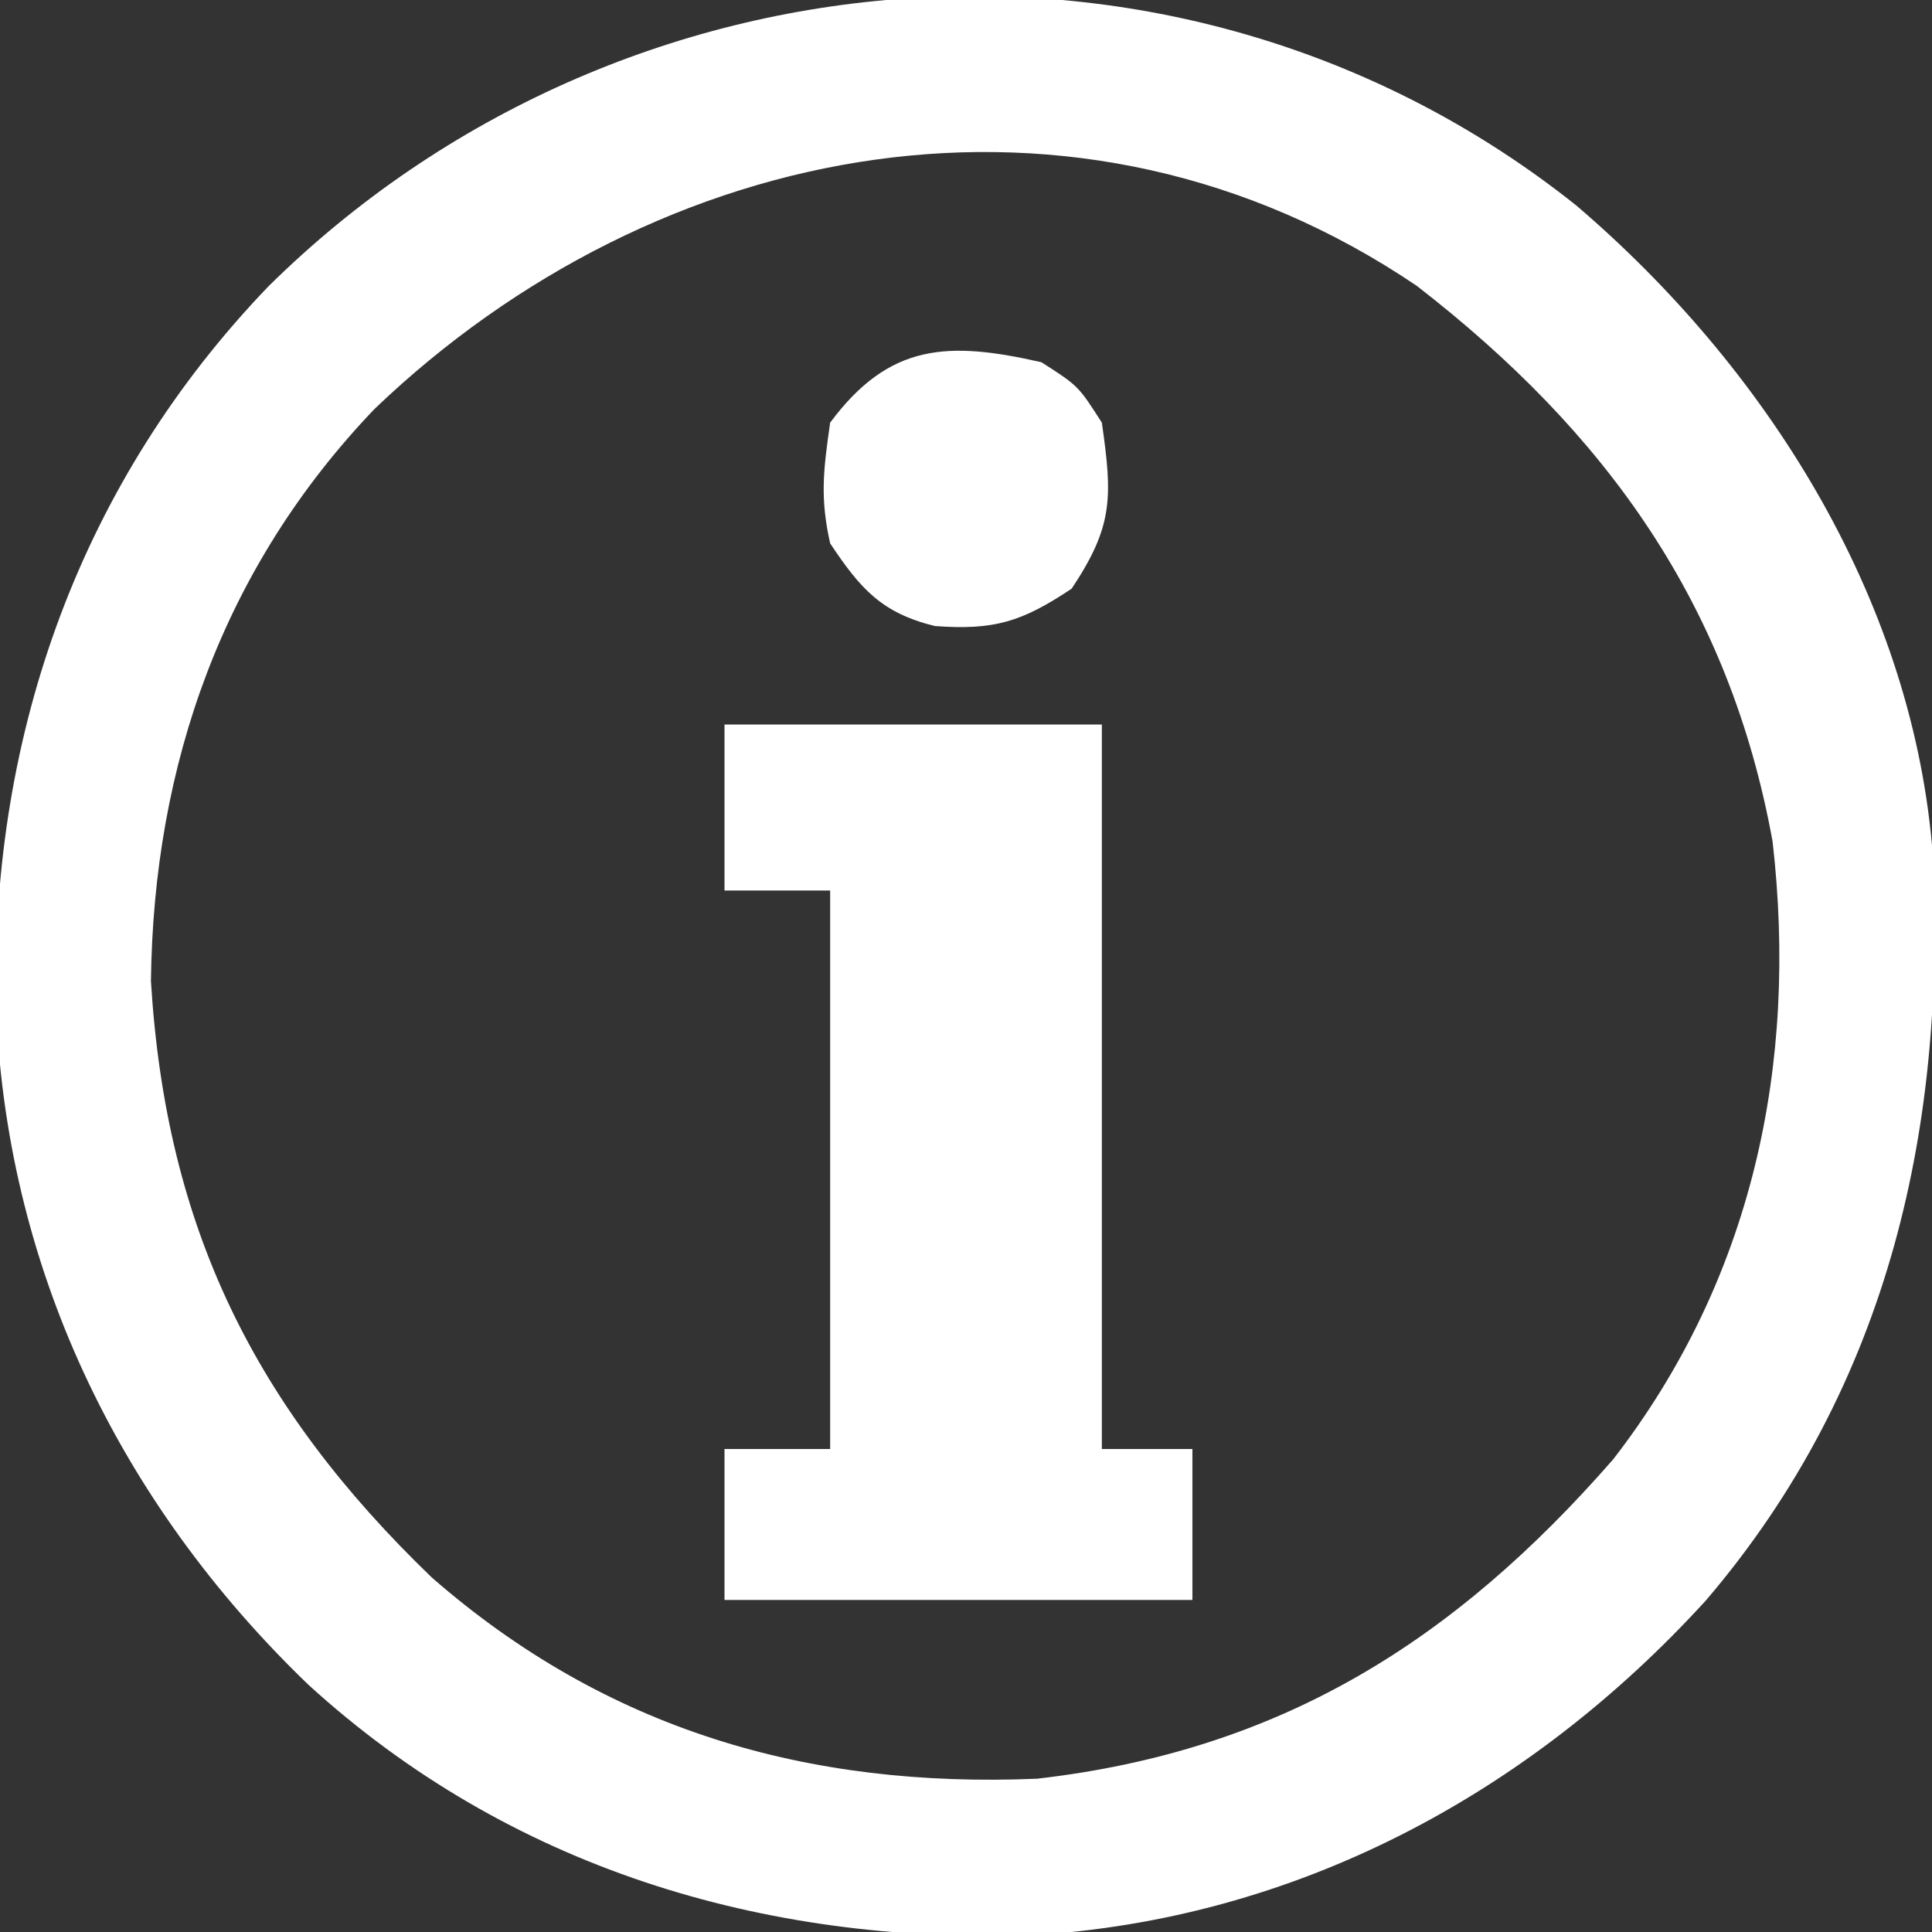 <?xml version="1.0" encoding="UTF-8"?>
<svg version="1.1" xmlns="http://www.w3.org/2000/svg" width="128" height="128">
<rect width="100%" height="100%" fill="#333333" stroke="none"/>
<path d="M0 0 C12.475 10.659 22.071 25.745 23.562 42.383 C24.625 60.753 20.785 78.135 8.581 92.417 C-3.152 105.285 -18.65 113.585 -36.152 114.598 C-53.908 115.186 -70.717 110.119 -84 98.008 C-96.621 85.87 -104.138 70.19 -104.719 52.648 C-104.983 34.83 -99.066 18.262 -86.64 5.341 C-63.293 -17.718 -25.926 -20.671 0 0 Z M-79.625 13.477 C-89.654 23.962 -94.268 37.019 -94.438 51.383 C-93.441 67.749 -87.577 79.572 -75.832 90.895 C-64.264 100.994 -50.899 104.865 -35.727 104.227 C-19.633 102.379 -8.119 95.162 2.438 83.07 C11.656 71.164 14.7 56.939 13 42.133 C10.144 26.406 1.983 15.043 -10.57 5.324 C-33 -9.863 -60.839 -4.504 -79.625 13.477 Z " fill="#FFFFFF" transform="translate(104.438,13.617)"/>
<path d="M0 0 C8.25 0 16.5 0 25 0 C25 15.84 25 31.68 25 48 C26.98 48 28.96 48 31 48 C31 51.3 31 54.6 31 58 C20.77 58 10.54 58 0 58 C0 54.7 0 51.4 0 48 C2.31 48 4.62 48 7 48 C7 35.79 7 23.58 7 11 C4.69 11 2.38 11 0 11 C0 7.37 0 3.74 0 0 Z " fill="#FFFFFF" transform="translate(48,48)"/>
<path d="M0 0 C2.438 1.562 2.438 1.562 4 4 C4.705 8.933 4.77 10.844 2 15 C-1.329 17.219 -3.139 17.759 -7.062 17.477 C-10.615 16.603 -12.011 14.984 -14 12 C-14.676 8.977 -14.456 7.189 -14 4 C-10.071 -1.284 -6.166 -1.406 0 0 Z " fill="#FFFFFF" transform="translate(69,24)"/>
</svg>
